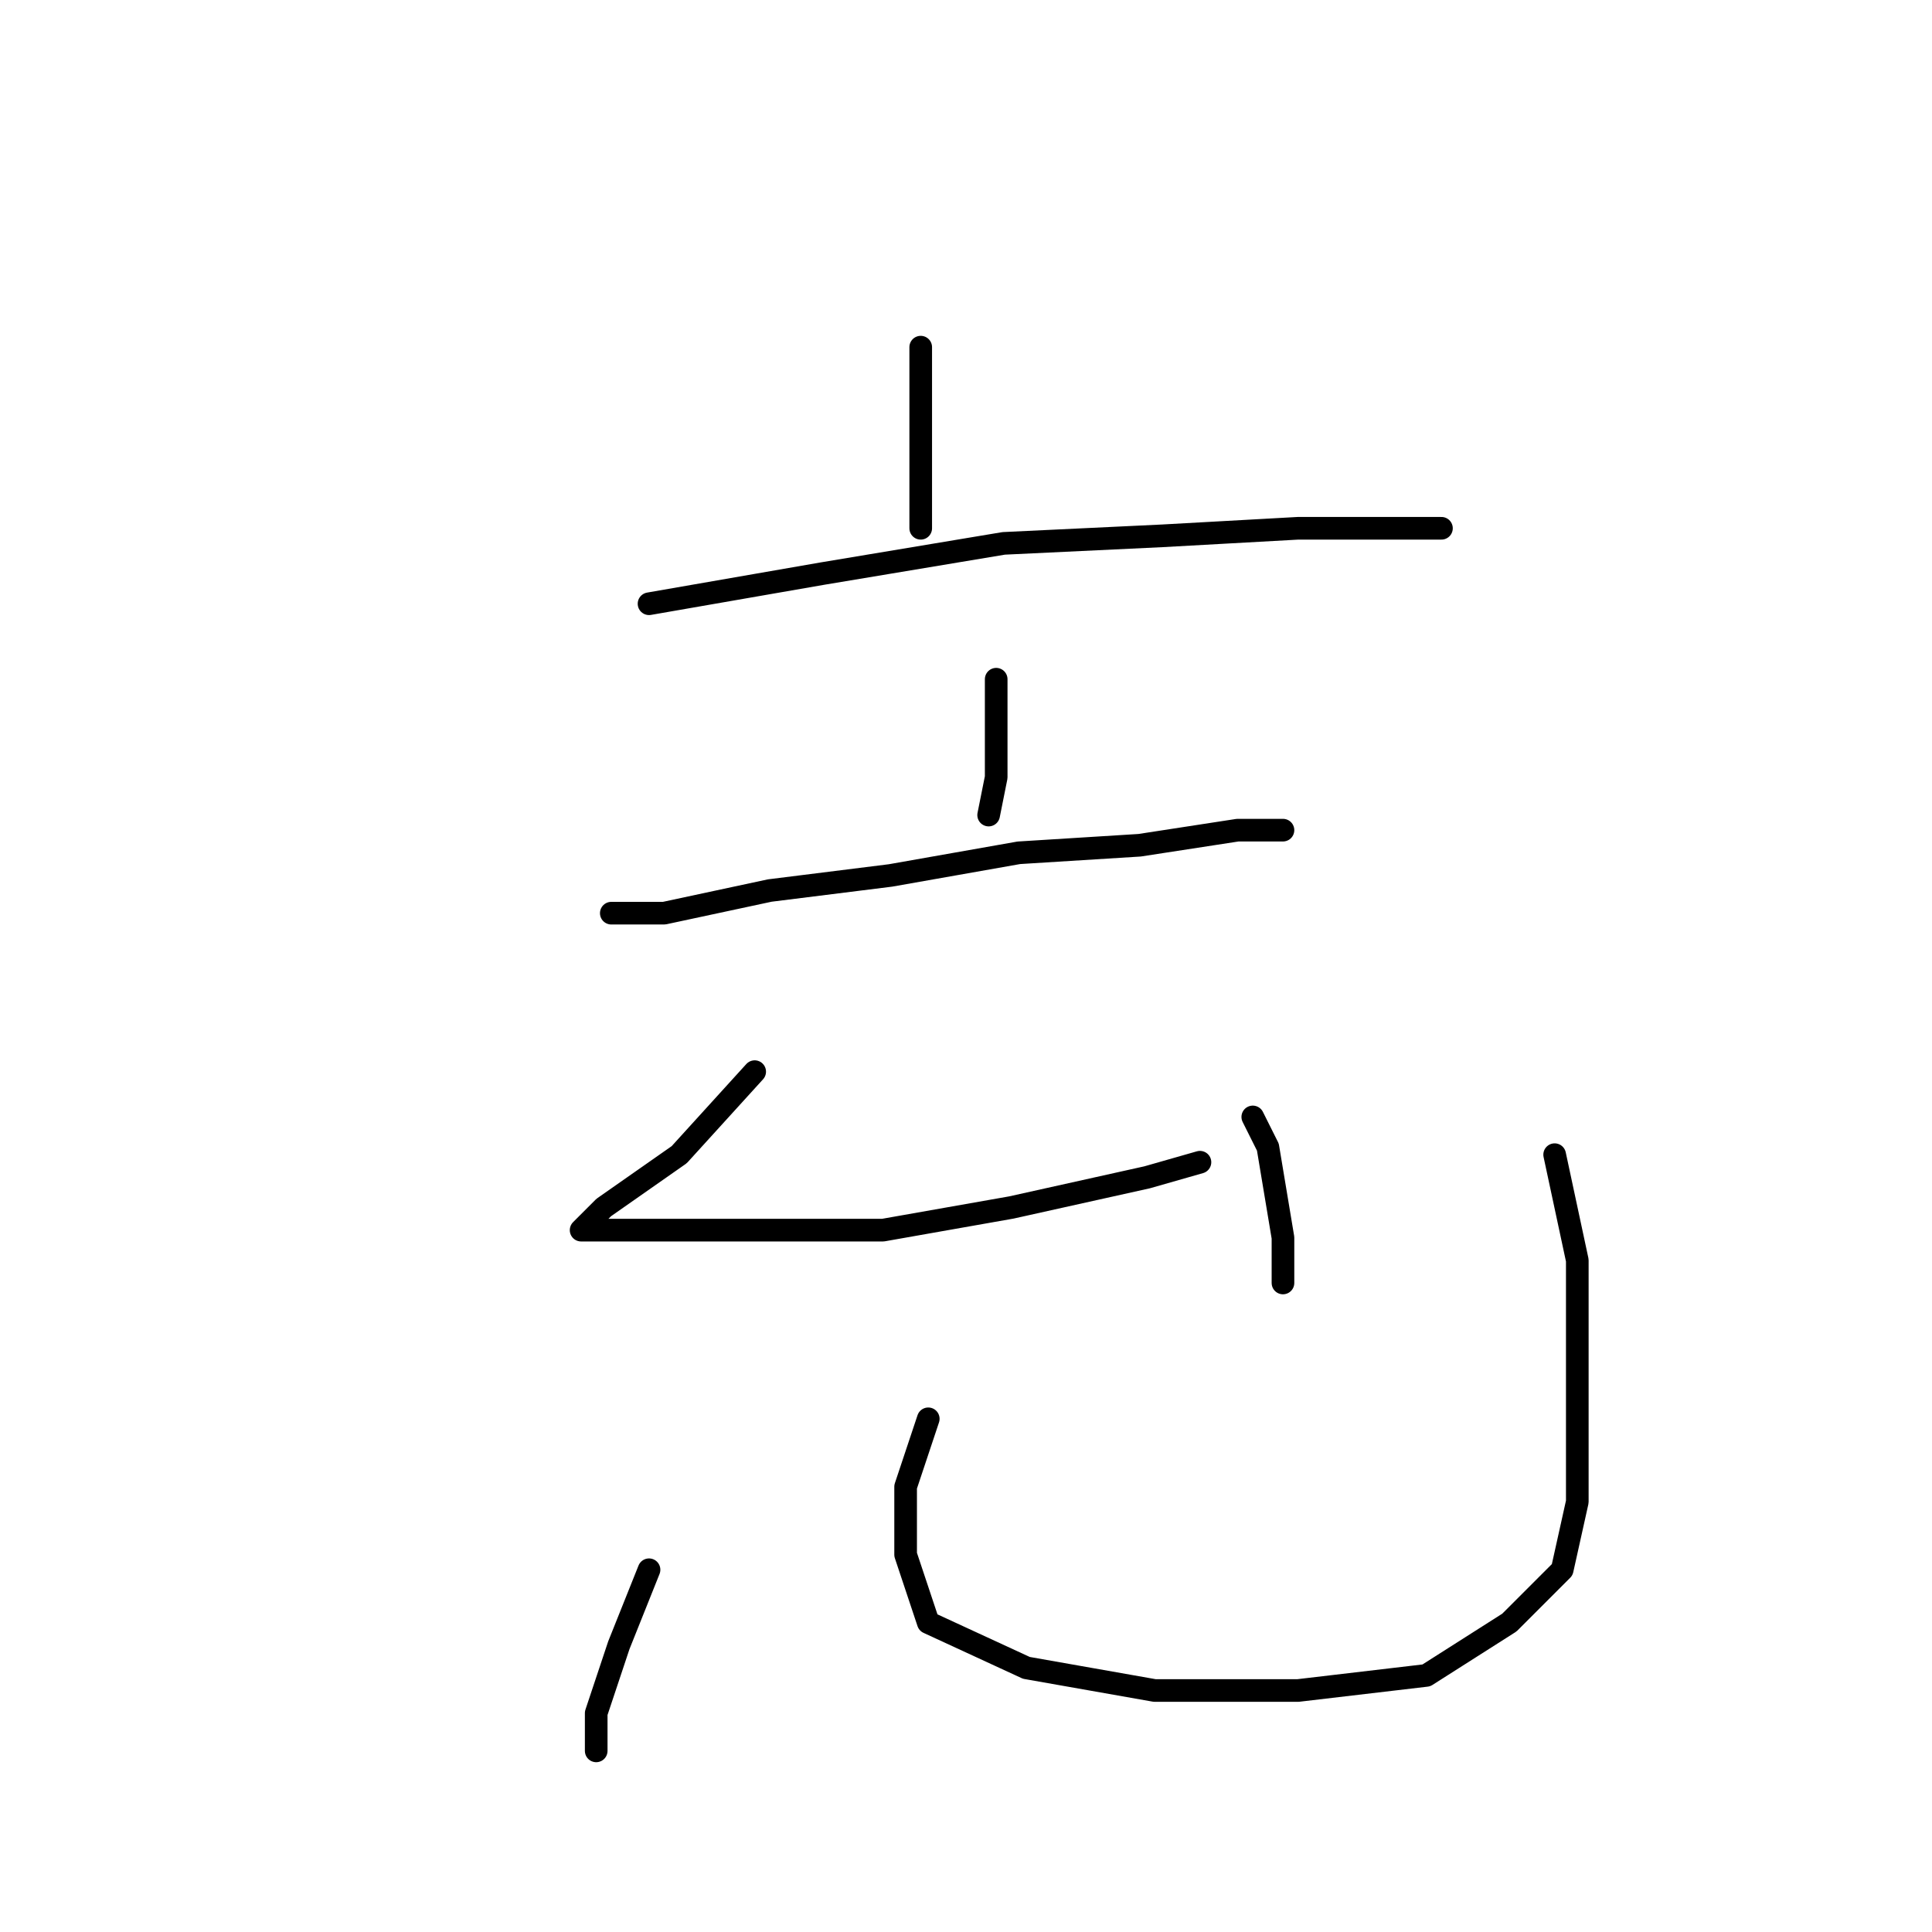 <?xml version="1.0" standalone="no"?>
    <svg width="256" height="256" xmlns="http://www.w3.org/2000/svg" version="1.1">
    <polyline stroke="black" stroke-width="3" stroke-linecap="round" fill="transparent" stroke-linejoin="round" points="122 46 122 56 122 66 122 70 122 70 " />
        <polyline stroke="black" stroke-width="3" stroke-linecap="round" fill="transparent" stroke-linejoin="round" points="86 80 109 76 133 72 154 71 172 70 184 70 190 70 191 70 191 70 " />
        <polyline stroke="black" stroke-width="3" stroke-linecap="round" fill="transparent" stroke-linejoin="round" points="132 90 132 98 132 103 131 108 131 108 " />
        <polyline stroke="black" stroke-width="3" stroke-linecap="round" fill="transparent" stroke-linejoin="round" points="81 121 88 121 102 118 118 116 135 113 151 112 164 110 170 110 170 110 " />
        <polyline stroke="black" stroke-width="3" stroke-linecap="round" fill="transparent" stroke-linejoin="round" points="100 142 90 153 80 160 77 163 78 163 88 163 101 163 117 163 134 160 152 156 159 154 159 154 " />
        <polyline stroke="black" stroke-width="3" stroke-linecap="round" fill="transparent" stroke-linejoin="round" points="166 148 168 152 170 164 170 170 170 170 " />
        <polyline stroke="black" stroke-width="3" stroke-linecap="round" fill="transparent" stroke-linejoin="round" points="86 208 82 218 79 227 79 232 79 232 " />
        <polyline stroke="black" stroke-width="3" stroke-linecap="round" fill="transparent" stroke-linejoin="round" points="123 188 120 197 120 206 123 215 136 221 153 224 172 224 189 222 200 215 207 208 209 199 209 187 209 167 206 153 206 153 " />
        </svg>